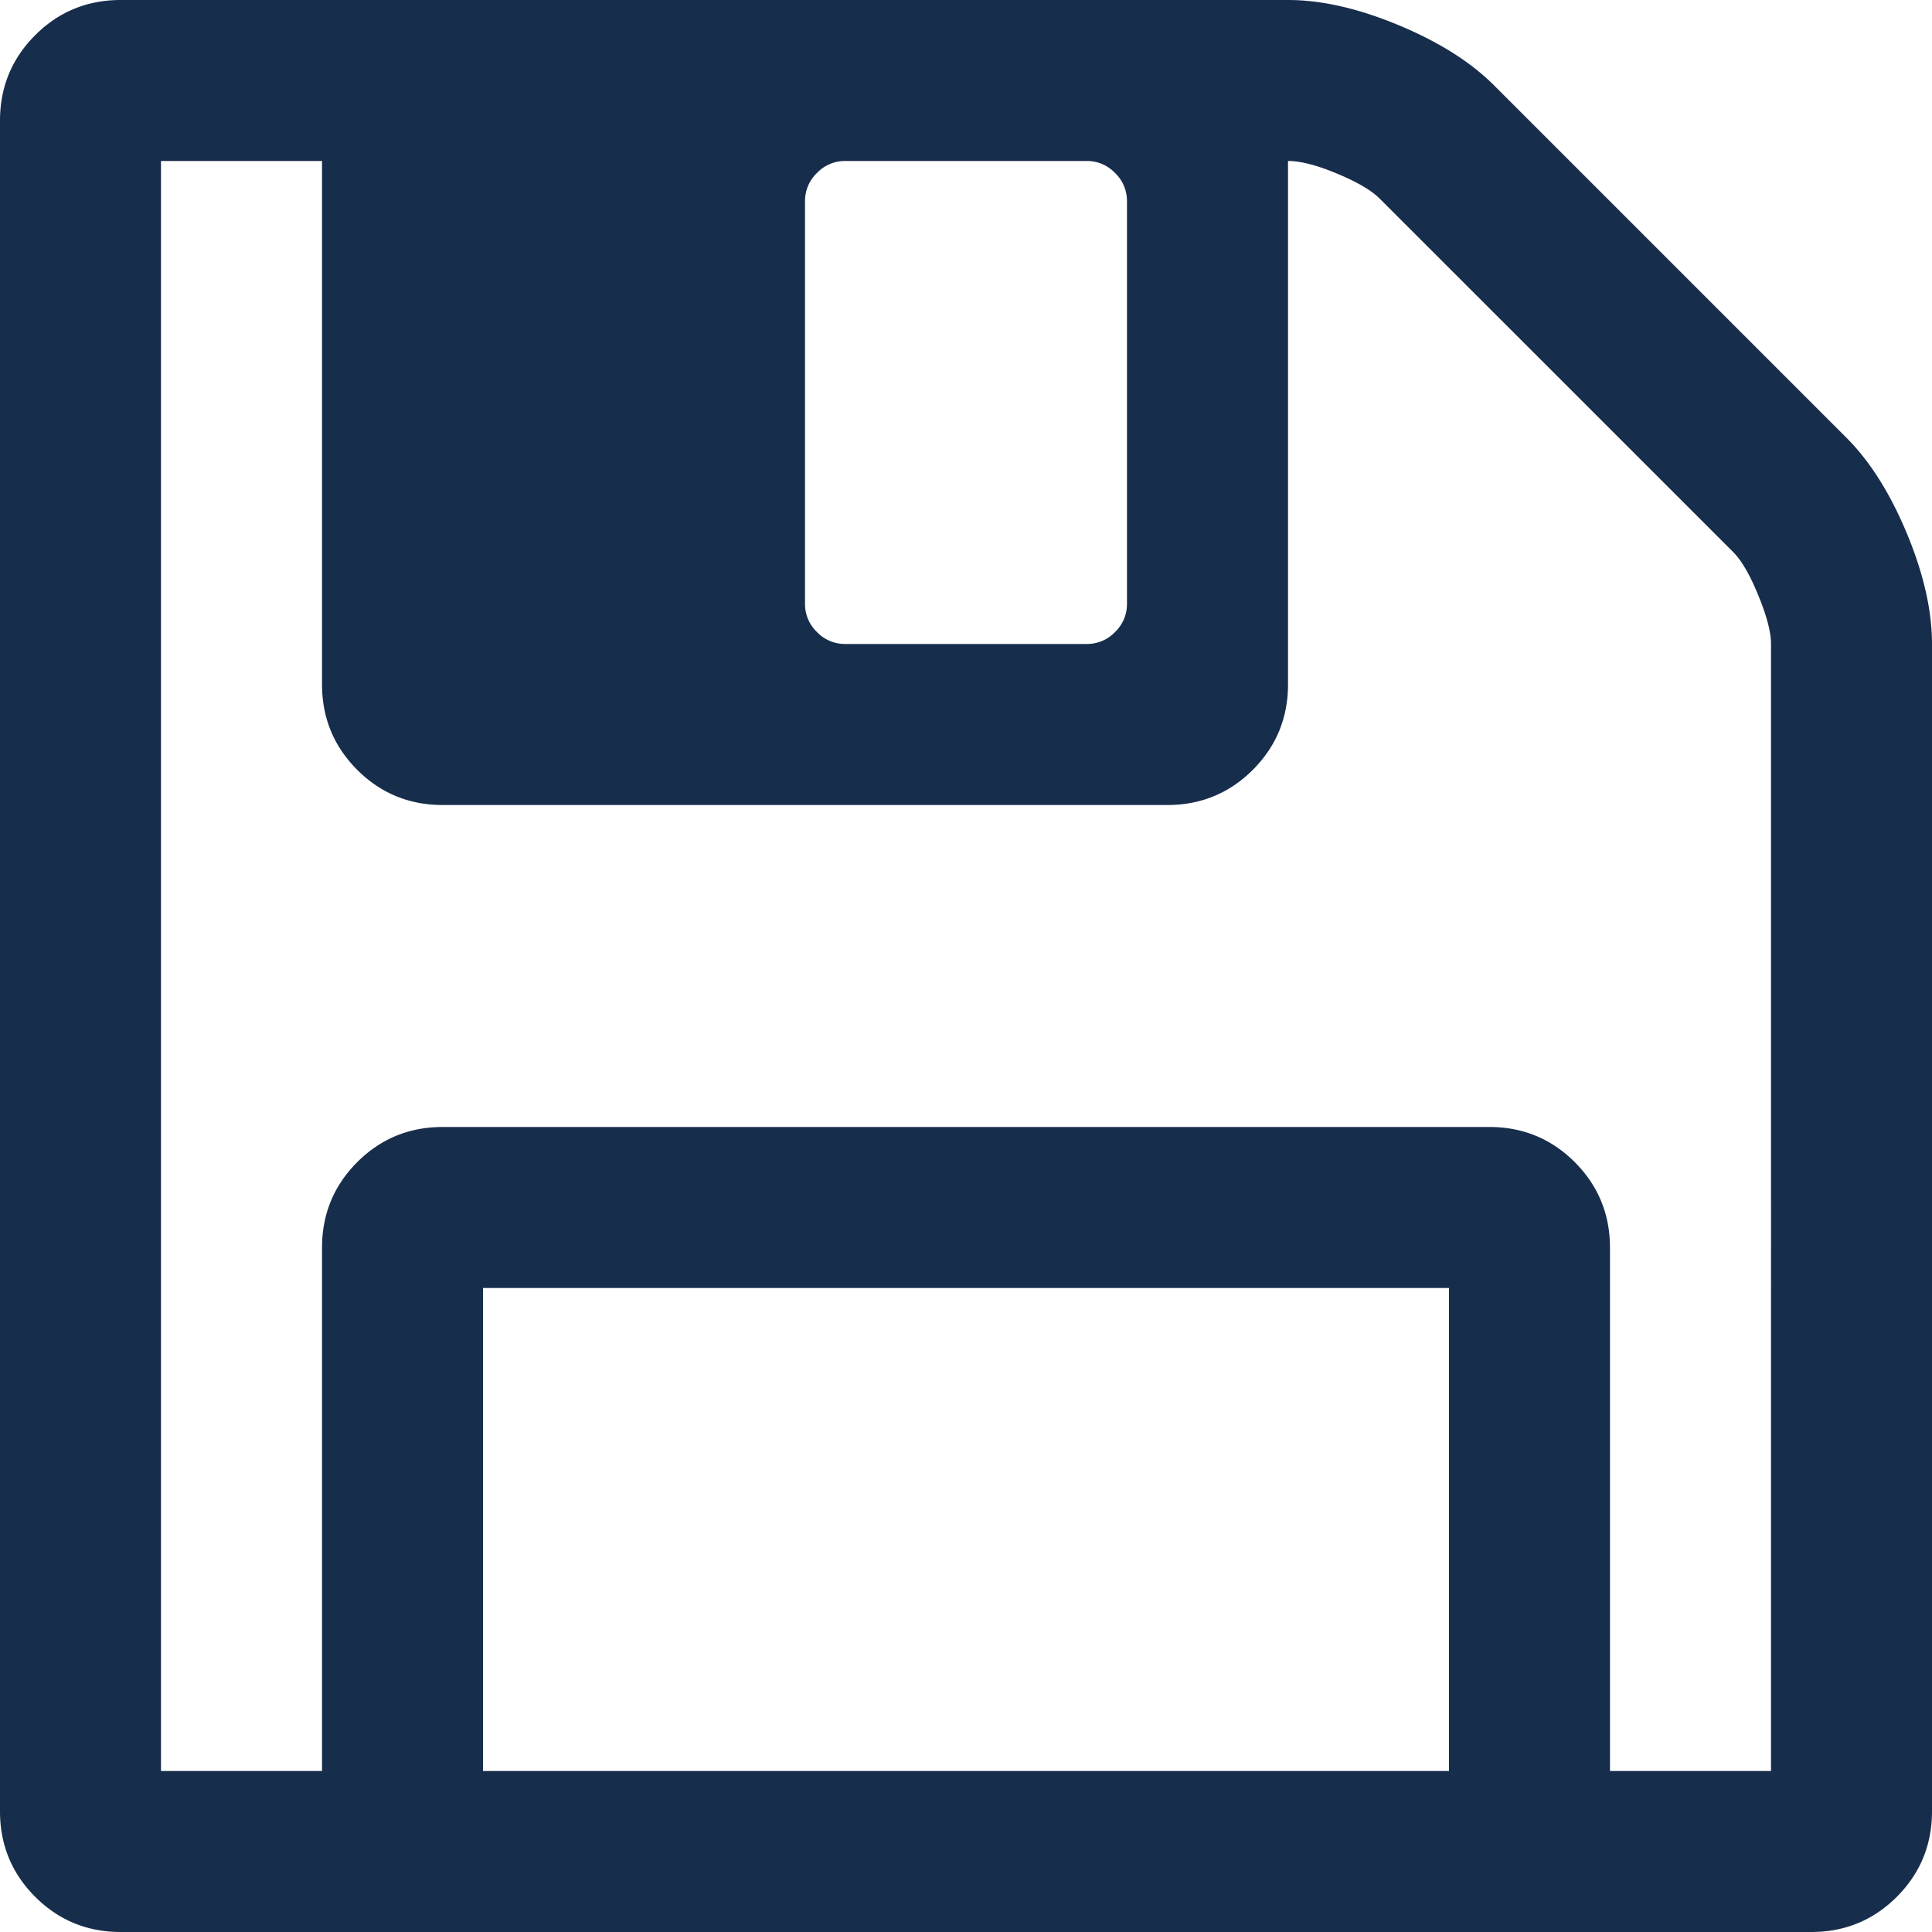 <svg xmlns="http://www.w3.org/2000/svg" width="28" height="28" viewBox="0 0 28 28">
    <path fill="#172D4C" fill-rule="evenodd" d="M7 25.667h14v-7H7v7zm16.333 0h2.334V9.333c0-.17-.061-.404-.183-.701-.121-.298-.243-.508-.364-.63L19.997 2.88c-.121-.121-.328-.243-.62-.364-.291-.122-.528-.183-.71-.183v7.584c0 .486-.17.899-.51 1.24-.341.34-.754.51-1.24.51h-10.5c-.486 0-.9-.17-1.24-.51-.34-.341-.51-.754-.51-1.24V2.333H2.333v23.334h2.334v-7.584c0-.486.17-.899.51-1.24.34-.34.754-.51 1.24-.51h15.166c.486 0 .9.17 1.24.51.34.341.51.754.51 1.24v7.584zm-7-16.917V2.917a.56.56 0 0 0-.173-.41.56.56 0 0 0-.41-.174h-3.5a.56.56 0 0 0-.41.174.56.56 0 0 0-.173.41V8.75a.56.56 0 0 0 .173.41.56.56 0 0 0 .41.173h3.5a.56.56 0 0 0 .41-.173.56.56 0 0 0 .173-.41zM28 9.333V26.25c0 .486-.17.9-.51 1.24-.34.34-.754.51-1.24.51H1.75c-.486 0-.9-.17-1.24-.51-.34-.34-.51-.754-.51-1.24V1.75C0 1.264.17.85.51.51.85.17 1.264 0 1.75 0h16.917c.486 0 1.02.122 1.604.365.583.243 1.045.534 1.385.875l5.104 5.104c.34.34.632.802.875 1.385.243.584.365 1.118.365 1.604z"/>
</svg>
